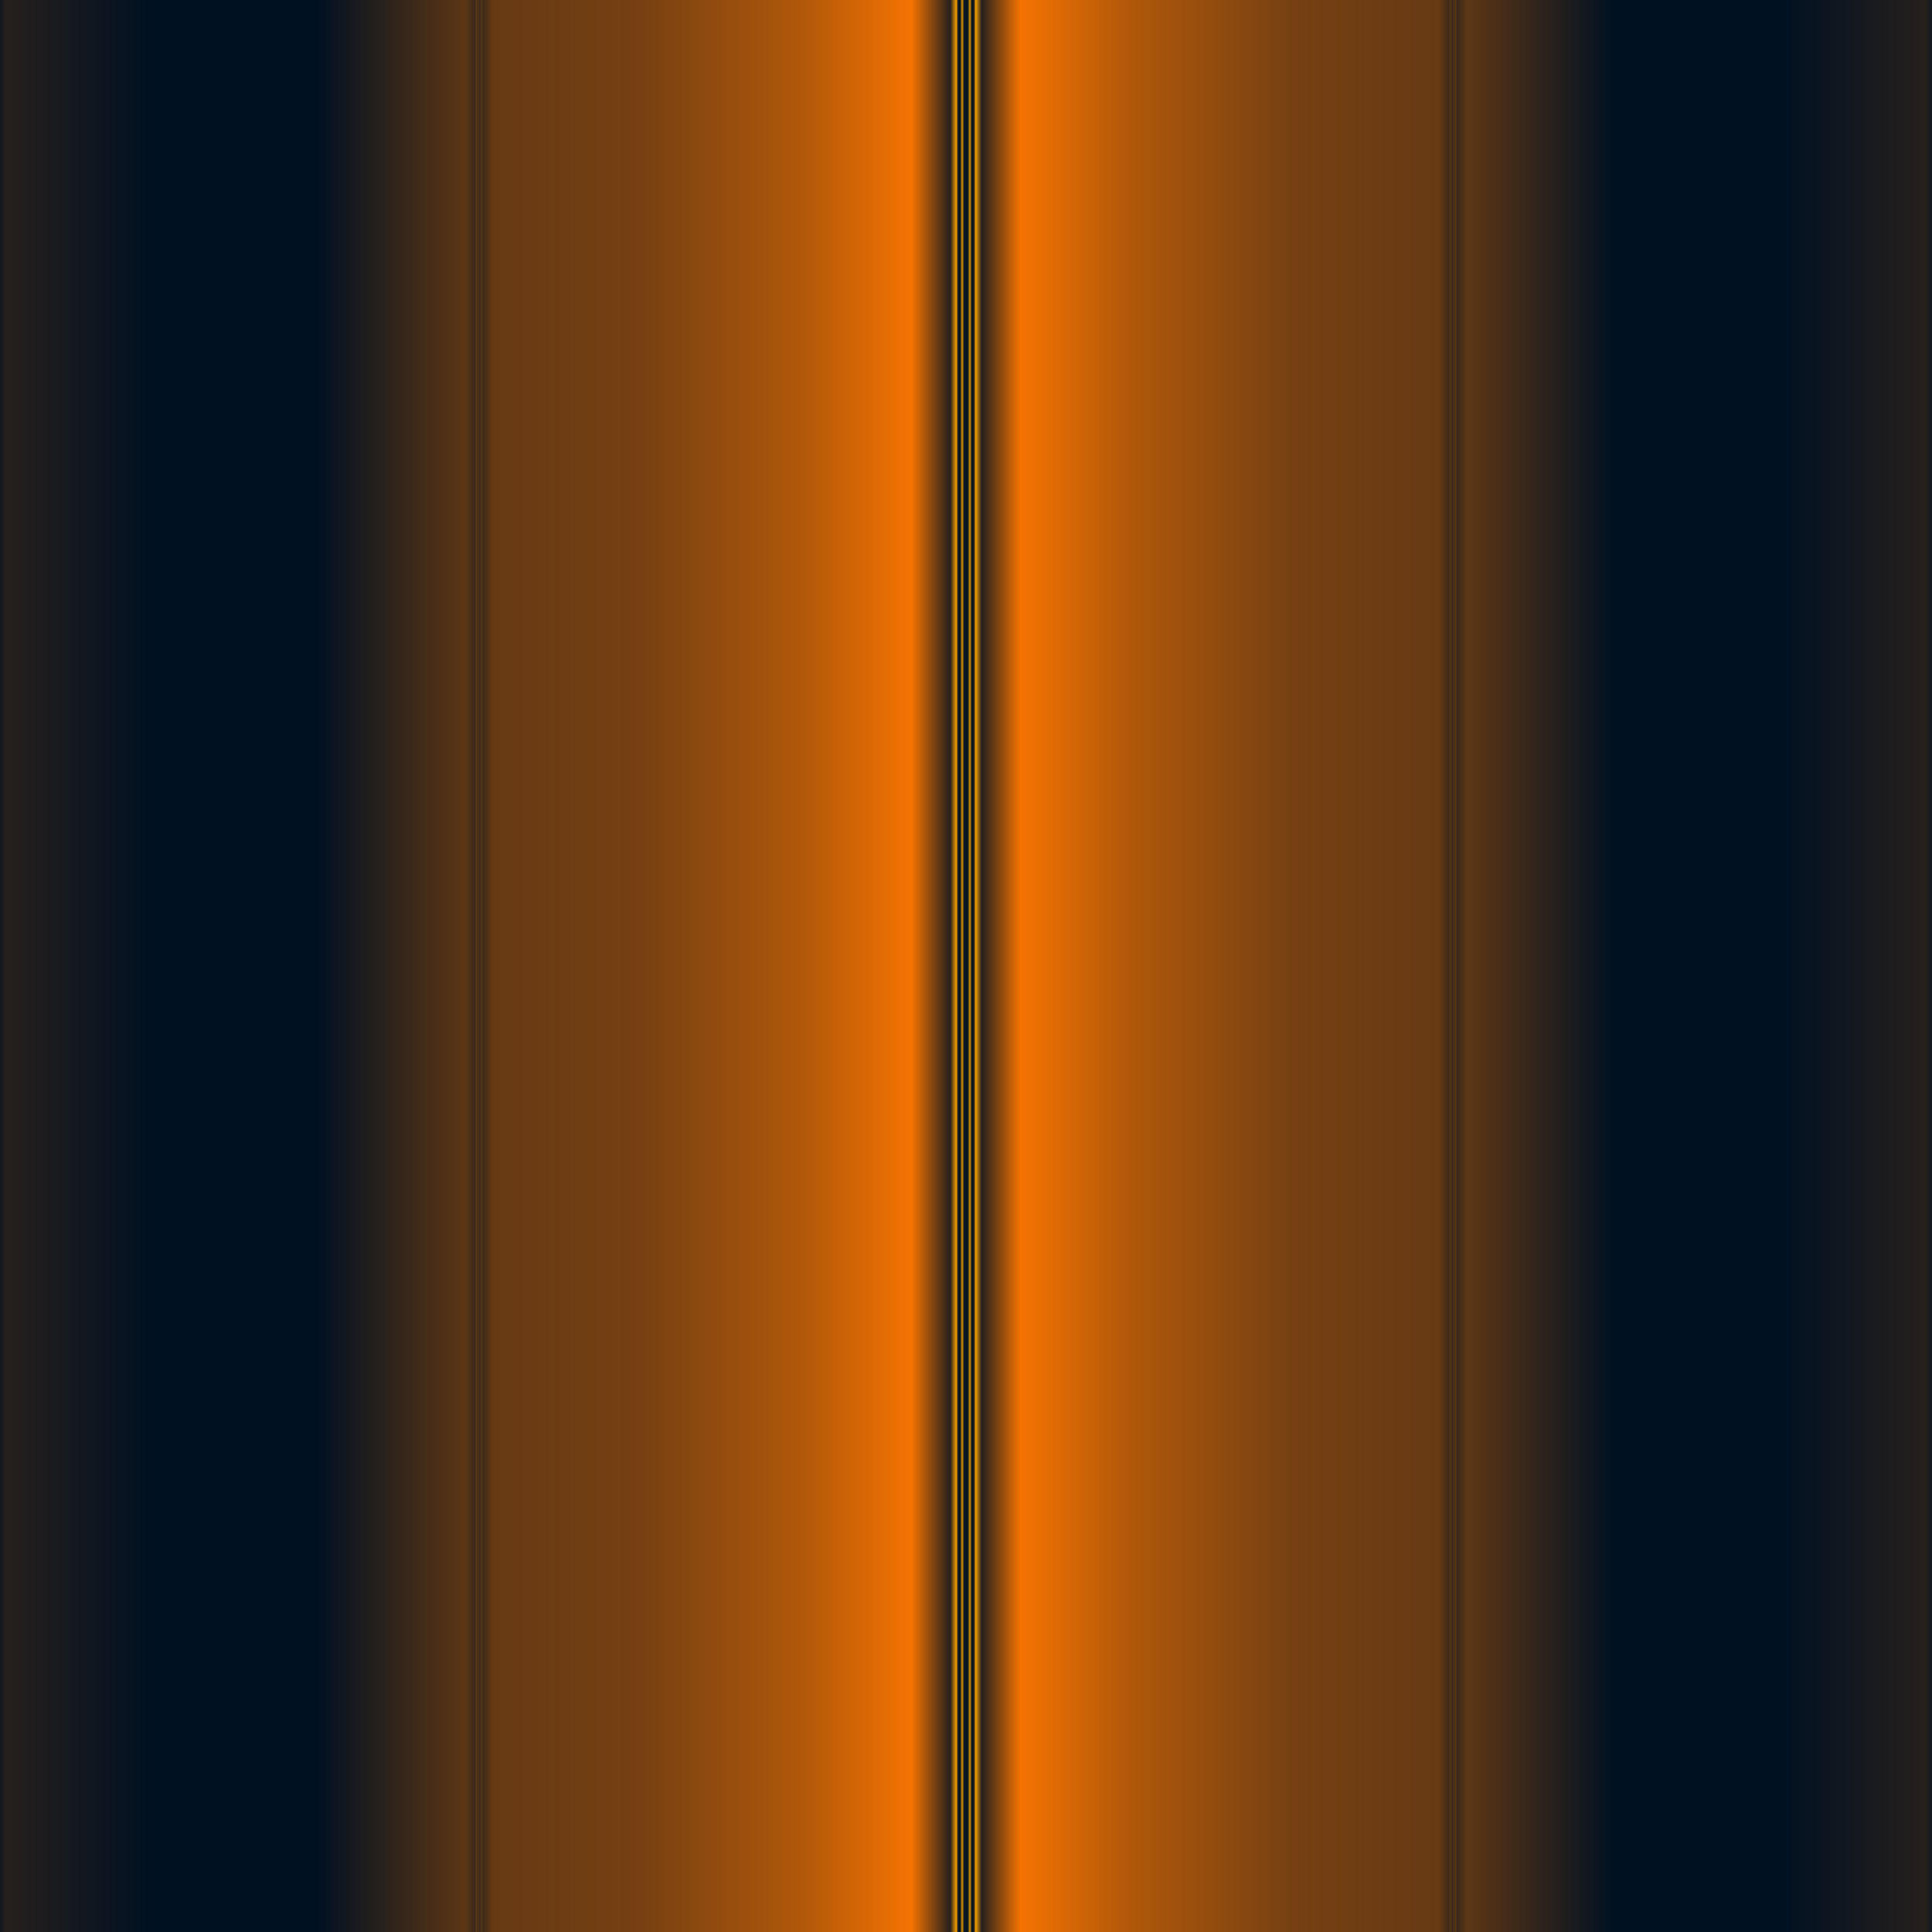 <?xml version="1.0" encoding="UTF-8" standalone="no"?>
<svg
   version="1.1"
   viewBox="0 0 1000 1000"
   width="1000"
   height="1000"
   xmlns:xlink="http://www.w3.org/1999/xlink"
   xmlns="http://www.w3.org/2000/svg"
   xmlns:svg="http://www.w3.org/2000/svg" >
  <defs>
    <linearGradient id="lg1" >
      <stop offset="0.000" style="stop-color:#001122;stop-opacity:1" />
      <stop offset="0.333" style="stop-color:#001122;stop-opacity:1" />
      <stop offset="0.944" style="stop-color:#ff7700;stop-opacity:1" />
      <stop offset="0.984" style="stop-color:#001122;stop-opacity:1" />
      <stop offset="0.990" style="stop-color:#ffaa00;stop-opacity:1" />
      <stop offset="0.992" style="stop-color:#001122;stop-opacity:1" />
      <stop offset="0.994" style="stop-color:#001122;stop-opacity:1" />
      <stop offset="0.996" style="stop-color:#ffaa00;stop-opacity:1" />
      <stop offset="0.998" style="stop-color:#001122;stop-opacity:1" />
      <stop offset="1.000" style="stop-color:#001122;stop-opacity:1" />
    </linearGradient>
    <linearGradient xlink:href="#lg1" spreadMethod="reflect" id="lg82"
       x1="0"
       y1="0"
       x2="0.5"
       y2="0">
    </linearGradient>
    <linearGradient xlink:href="#lg1" spreadMethod="reflect" id="lg83"
       x1="0.125"
       y1="0"
       x2="0"
       y2="0">
    </linearGradient>
    <linearGradient xlink:href="#lg1" spreadMethod="reflect" id="lg84"
       x1="0.05"
       y1="0"
       x2="0"
       y2="0">
    </linearGradient>
  </defs>

  <rect style="fill:url(#lg82);fill-opacity:1;stroke:none"
     width="1000"
     height="1000"
     x="0"
     y="0" />
  <rect style="fill:url(#lg82);fill-opacity:0.5;stroke:none" transform="rotate(90 500 500)"
     width="1000"
     height="1000"
     x="0"
     y="0" />
  <rect style="fill:url(#lg83);fill-opacity:0;stroke:none"
     width="1000"
     height="1000"
     x="0"
     y="0" />
  <rect style="fill:url(#lg83);fill-opacity:0;stroke:none" transform="rotate(90 500 500)"
     width="1000"
     height="1000"
     x="0"
     y="0" />
  <rect style="fill:url(#lg83);fill-opacity:0.15;stroke:none"
     width="1000"
     height="1000"
     x="0"
     y="0" />
  <rect style="fill:url(#lg83);fill-opacity:0.15;stroke:none" transform="rotate(90 500 500)"
     width="1000"
     height="1000"
     x="0"
     y="0" />
</svg>